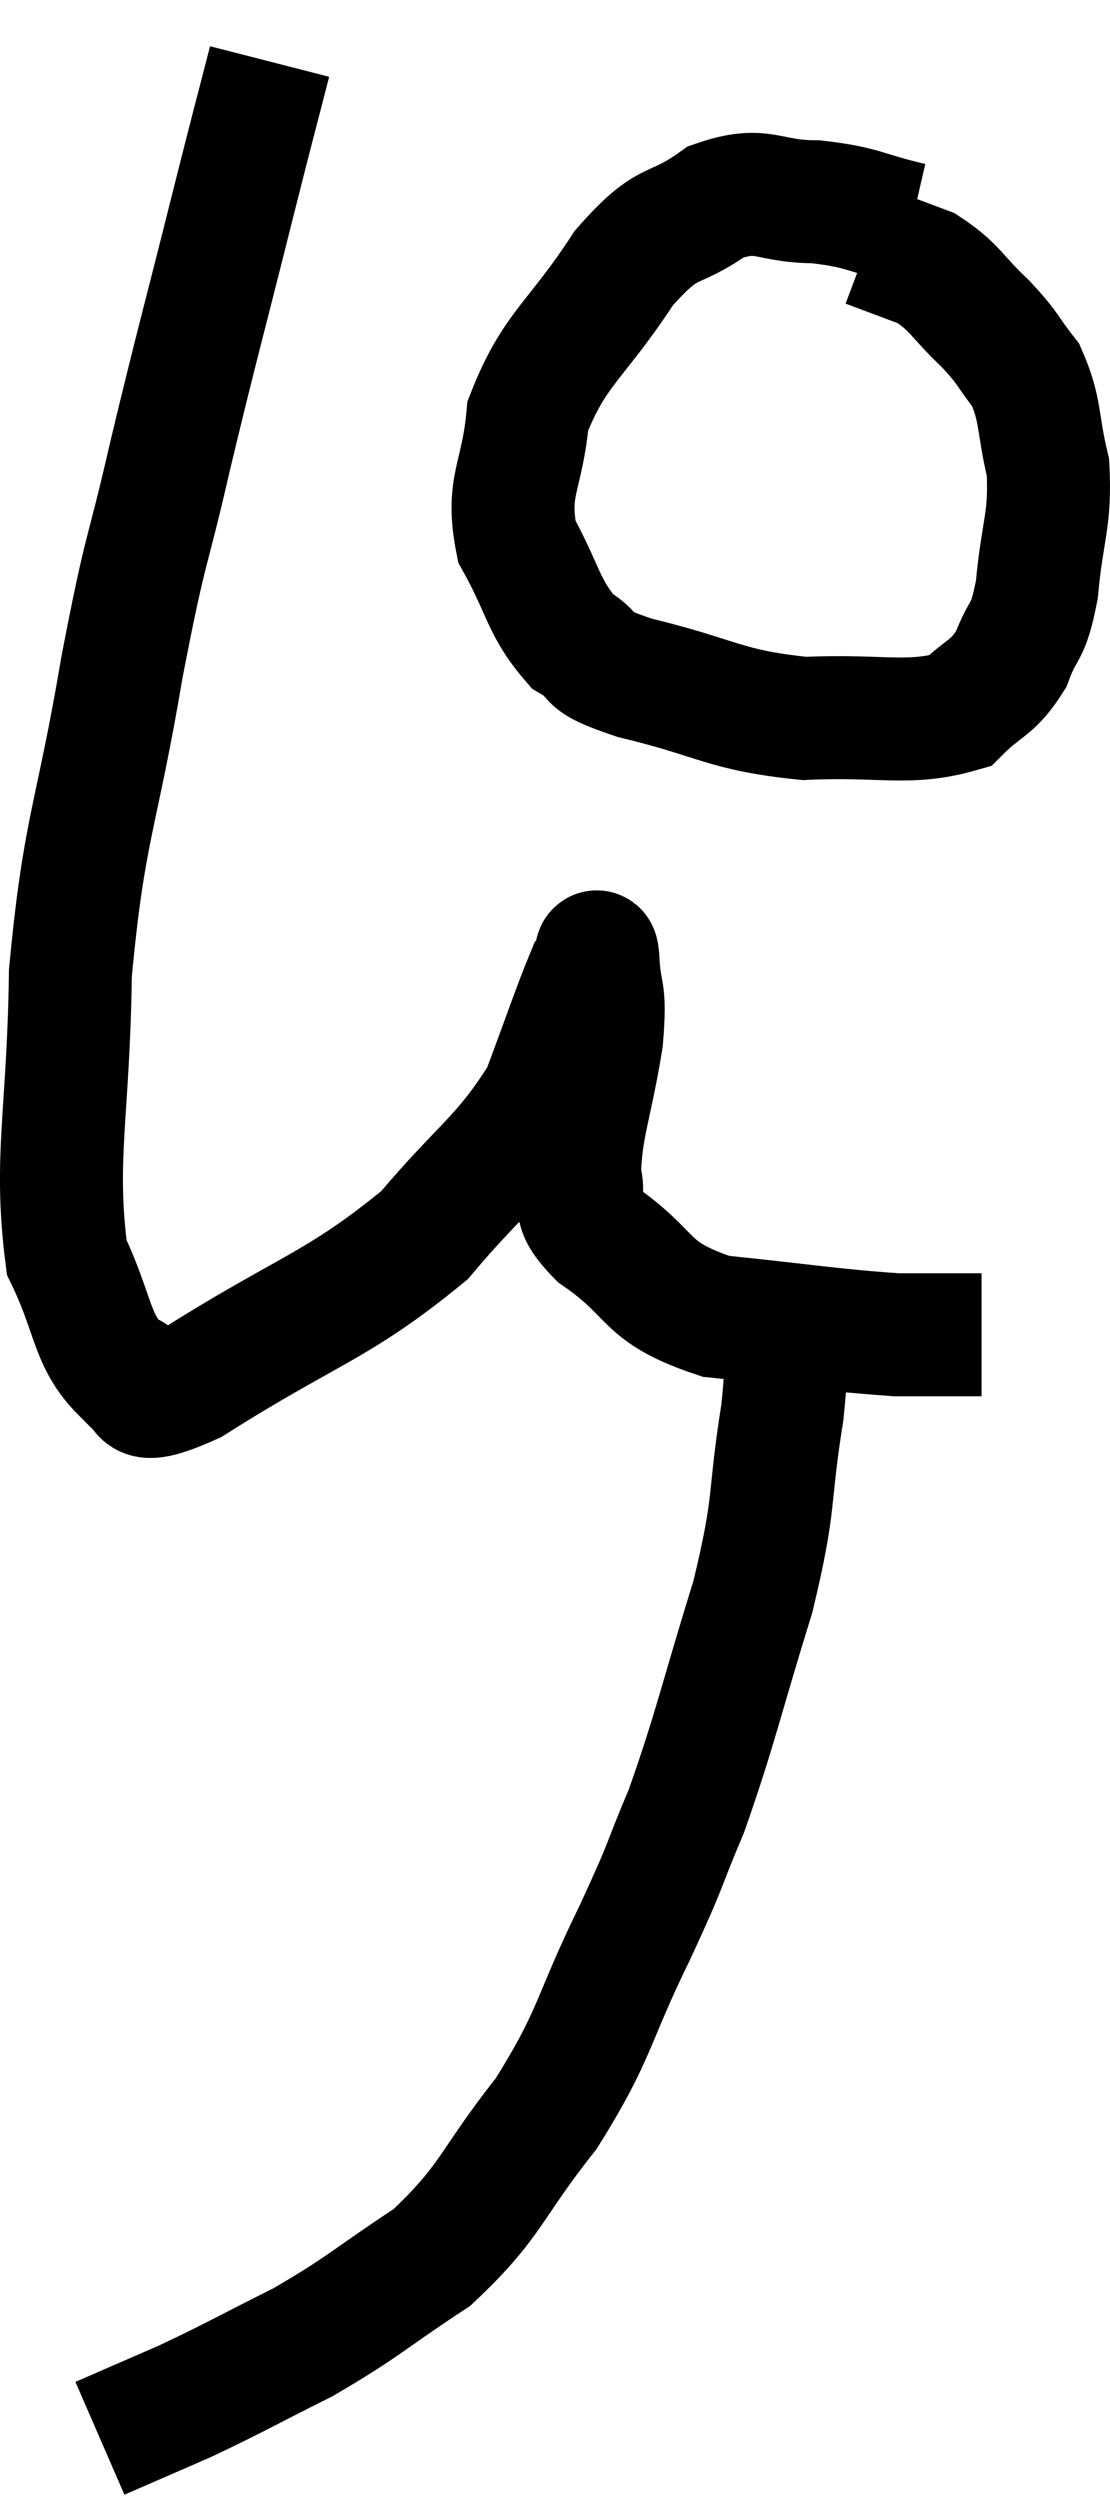<svg xmlns="http://www.w3.org/2000/svg" viewBox="14.935 4.04 18.054 40.64" width="18.054" height="40.64"><path d="M 19.32 5.04 C 19.02 6.21, 19.125 5.775, 18.72 7.38 C 18.21 9.42, 18.15 9.585, 17.7 11.46 C 17.31 13.17, 17.325 12.78, 16.92 14.88 C 16.5 17.37, 16.305 17.46, 16.08 19.86 C 16.05 22.17, 15.81 22.86, 16.02 24.48 C 16.47 25.41, 16.41 25.83, 16.92 26.34 C 17.49 26.43, 16.83 27.075, 18.06 26.52 C 19.95 25.32, 20.415 25.29, 21.84 24.12 C 22.8 22.98, 23.1 22.89, 23.76 21.84 C 24.12 20.88, 24.27 20.43, 24.48 19.92 C 24.54 19.86, 24.555 19.875, 24.6 19.8 C 24.63 19.71, 24.63 19.335, 24.66 19.62 C 24.69 20.28, 24.795 20.055, 24.72 20.94 C 24.54 22.05, 24.375 22.365, 24.36 23.16 C 24.51 23.64, 24.105 23.55, 24.66 24.12 C 25.62 24.78, 25.365 25.035, 26.58 25.44 C 28.05 25.59, 28.44 25.665, 29.52 25.74 C 30.21 25.74, 30.555 25.74, 30.9 25.74 C 30.9 25.74, 30.9 25.74, 30.9 25.74 L 30.9 25.74" fill="none" stroke="black" stroke-width="2"></path><path d="M 29.76 7.68 C 28.98 7.5, 28.995 7.41, 28.2 7.32 C 27.39 7.32, 27.36 7.05, 26.58 7.32 C 25.83 7.86, 25.845 7.53, 25.08 8.4 C 24.3 9.6, 23.955 9.69, 23.52 10.8 C 23.43 11.82, 23.16 11.925, 23.34 12.84 C 23.79 13.65, 23.76 13.905, 24.24 14.46 C 24.75 14.76, 24.315 14.745, 25.26 15.06 C 26.64 15.39, 26.7 15.585, 28.02 15.72 C 29.28 15.66, 29.7 15.84, 30.54 15.6 C 30.96 15.18, 31.065 15.255, 31.38 14.76 C 31.59 14.19, 31.65 14.4, 31.8 13.62 C 31.89 12.63, 32.025 12.51, 31.98 11.64 C 31.8 10.89, 31.875 10.725, 31.62 10.14 C 31.29 9.72, 31.365 9.735, 30.96 9.3 C 30.48 8.85, 30.48 8.715, 30 8.4 C 29.52 8.22, 29.28 8.13, 29.04 8.04 C 29.04 8.04, 29.04 8.04, 29.04 8.04 L 29.04 8.04" fill="none" stroke="black" stroke-width="2"></path><path d="M 27.66 25.38 C 27.66 26.19, 27.78 25.845, 27.66 27 C 27.42 28.5, 27.57 28.38, 27.18 30 C 26.64 31.74, 26.58 32.115, 26.1 33.48 C 25.68 34.47, 25.83 34.23, 25.26 35.46 C 24.54 36.93, 24.645 37.08, 23.82 38.4 C 22.89 39.57, 22.95 39.81, 21.96 40.74 C 20.91 41.43, 20.865 41.535, 19.86 42.12 C 18.9 42.6, 18.765 42.69, 17.94 43.08 C 17.25 43.38, 16.905 43.53, 16.56 43.68 C 16.56 43.68, 16.56 43.68, 16.56 43.68 L 16.56 43.68" fill="none" stroke="black" stroke-width="2"></path></svg>
